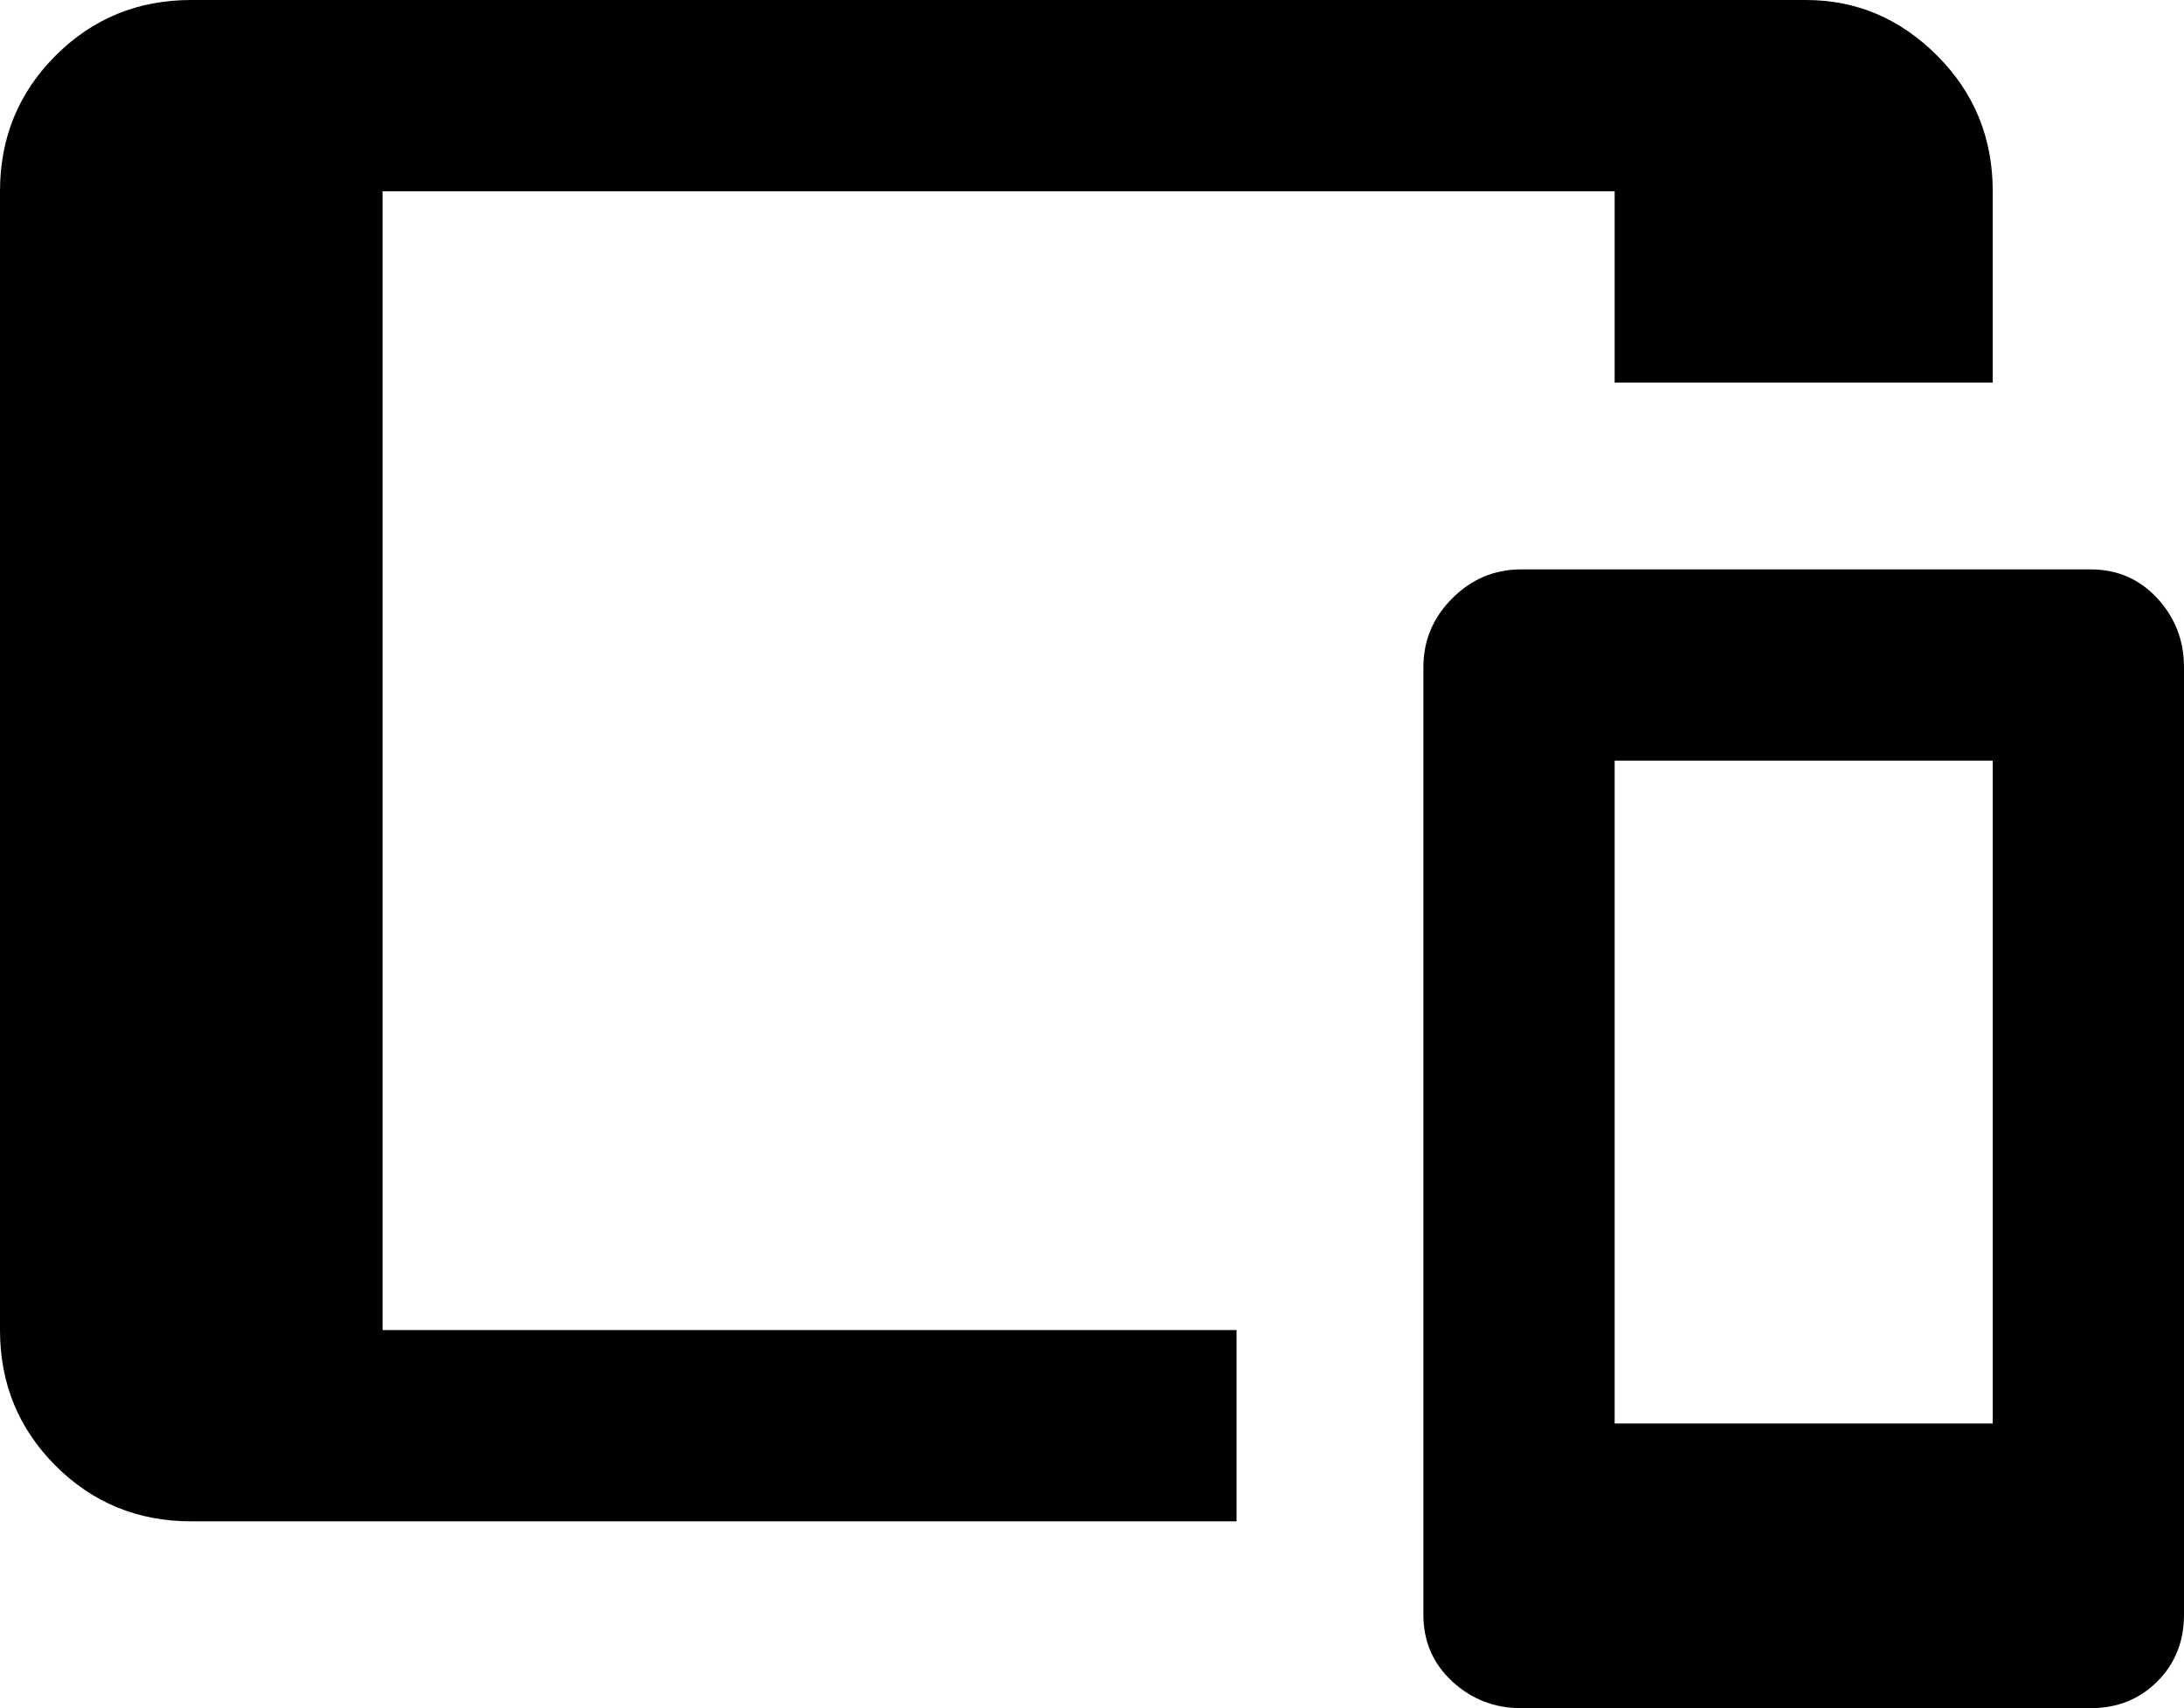 <svg xmlns="http://www.w3.org/2000/svg" viewBox="21 -21 491 384">
      <g transform="scale(1 -1) translate(0 -342)">
        <path d="M64 363H427Q444 363 456.5 350.5Q469 338 469 320V277H384V320H107V64H299V21H64Q46 21 33.5 33.5Q21 46 21 64V320Q21 338 33.5 350.5Q46 363 64 363ZM363 235H491Q500 235 506.0 228.5Q512 222 512 213V0Q512 -9 506.0 -15.0Q500 -21 491 -21H363Q354 -21 347.5 -15.0Q341 -9 341 0V213Q341 222 347.5 228.5Q354 235 363 235ZM384 192V43H469V192Z" />
      </g>
    </svg>